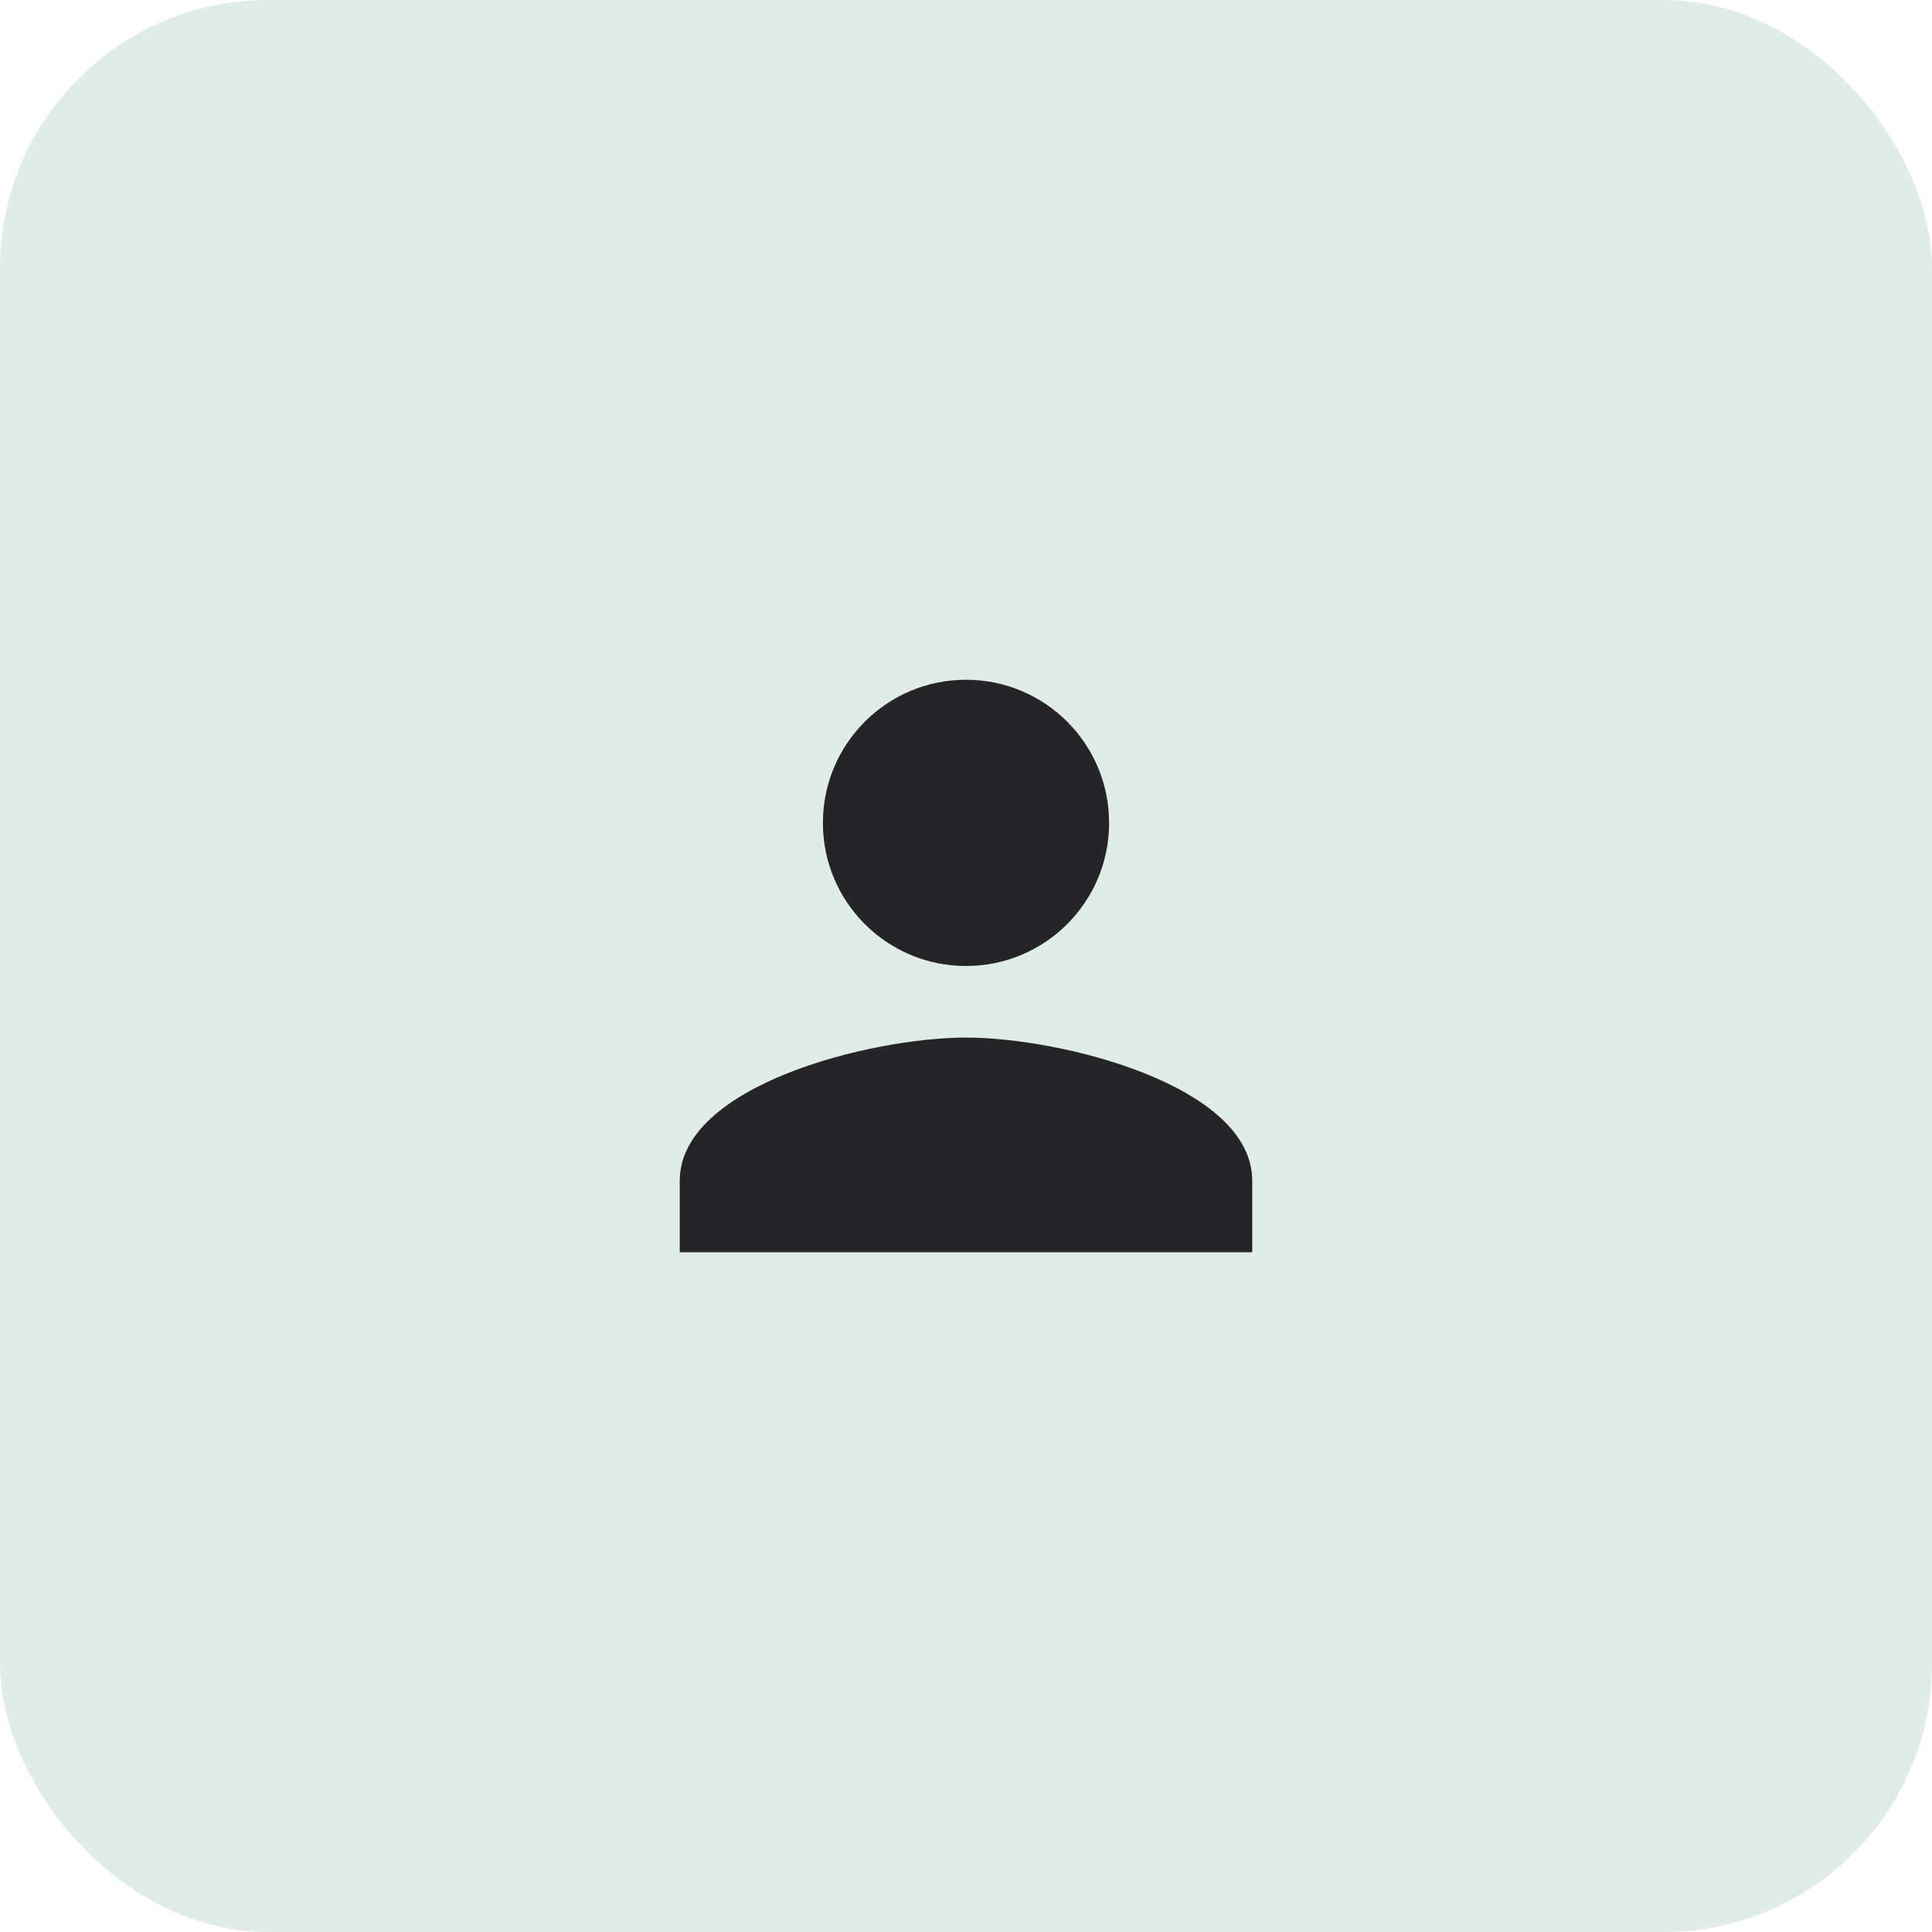 <svg width="72" height="72" viewBox="0 0 72 72" fill="none" xmlns="http://www.w3.org/2000/svg">
<rect width="72" height="72" rx="10" fill="#DFECE8"/>
<g clip-path="url(#clip0_13340_13340)">
<path d="M36 36C38.947 36 41.333 33.613 41.333 30.667C41.333 27.72 38.947 25.333 36 25.333C33.053 25.333 30.667 27.72 30.667 30.667C30.667 33.613 33.053 36 36 36ZM36 38.667C32.44 38.667 25.333 40.453 25.333 44V46.667H46.667V44C46.667 40.453 39.56 38.667 36 38.667Z" fill="#252528"/>
</g>
<defs>
<clipPath id="clip0_13340_13340">
<rect width="32" height="32" fill="white" transform="translate(20 20)"/>
</clipPath>
</defs>
</svg>

